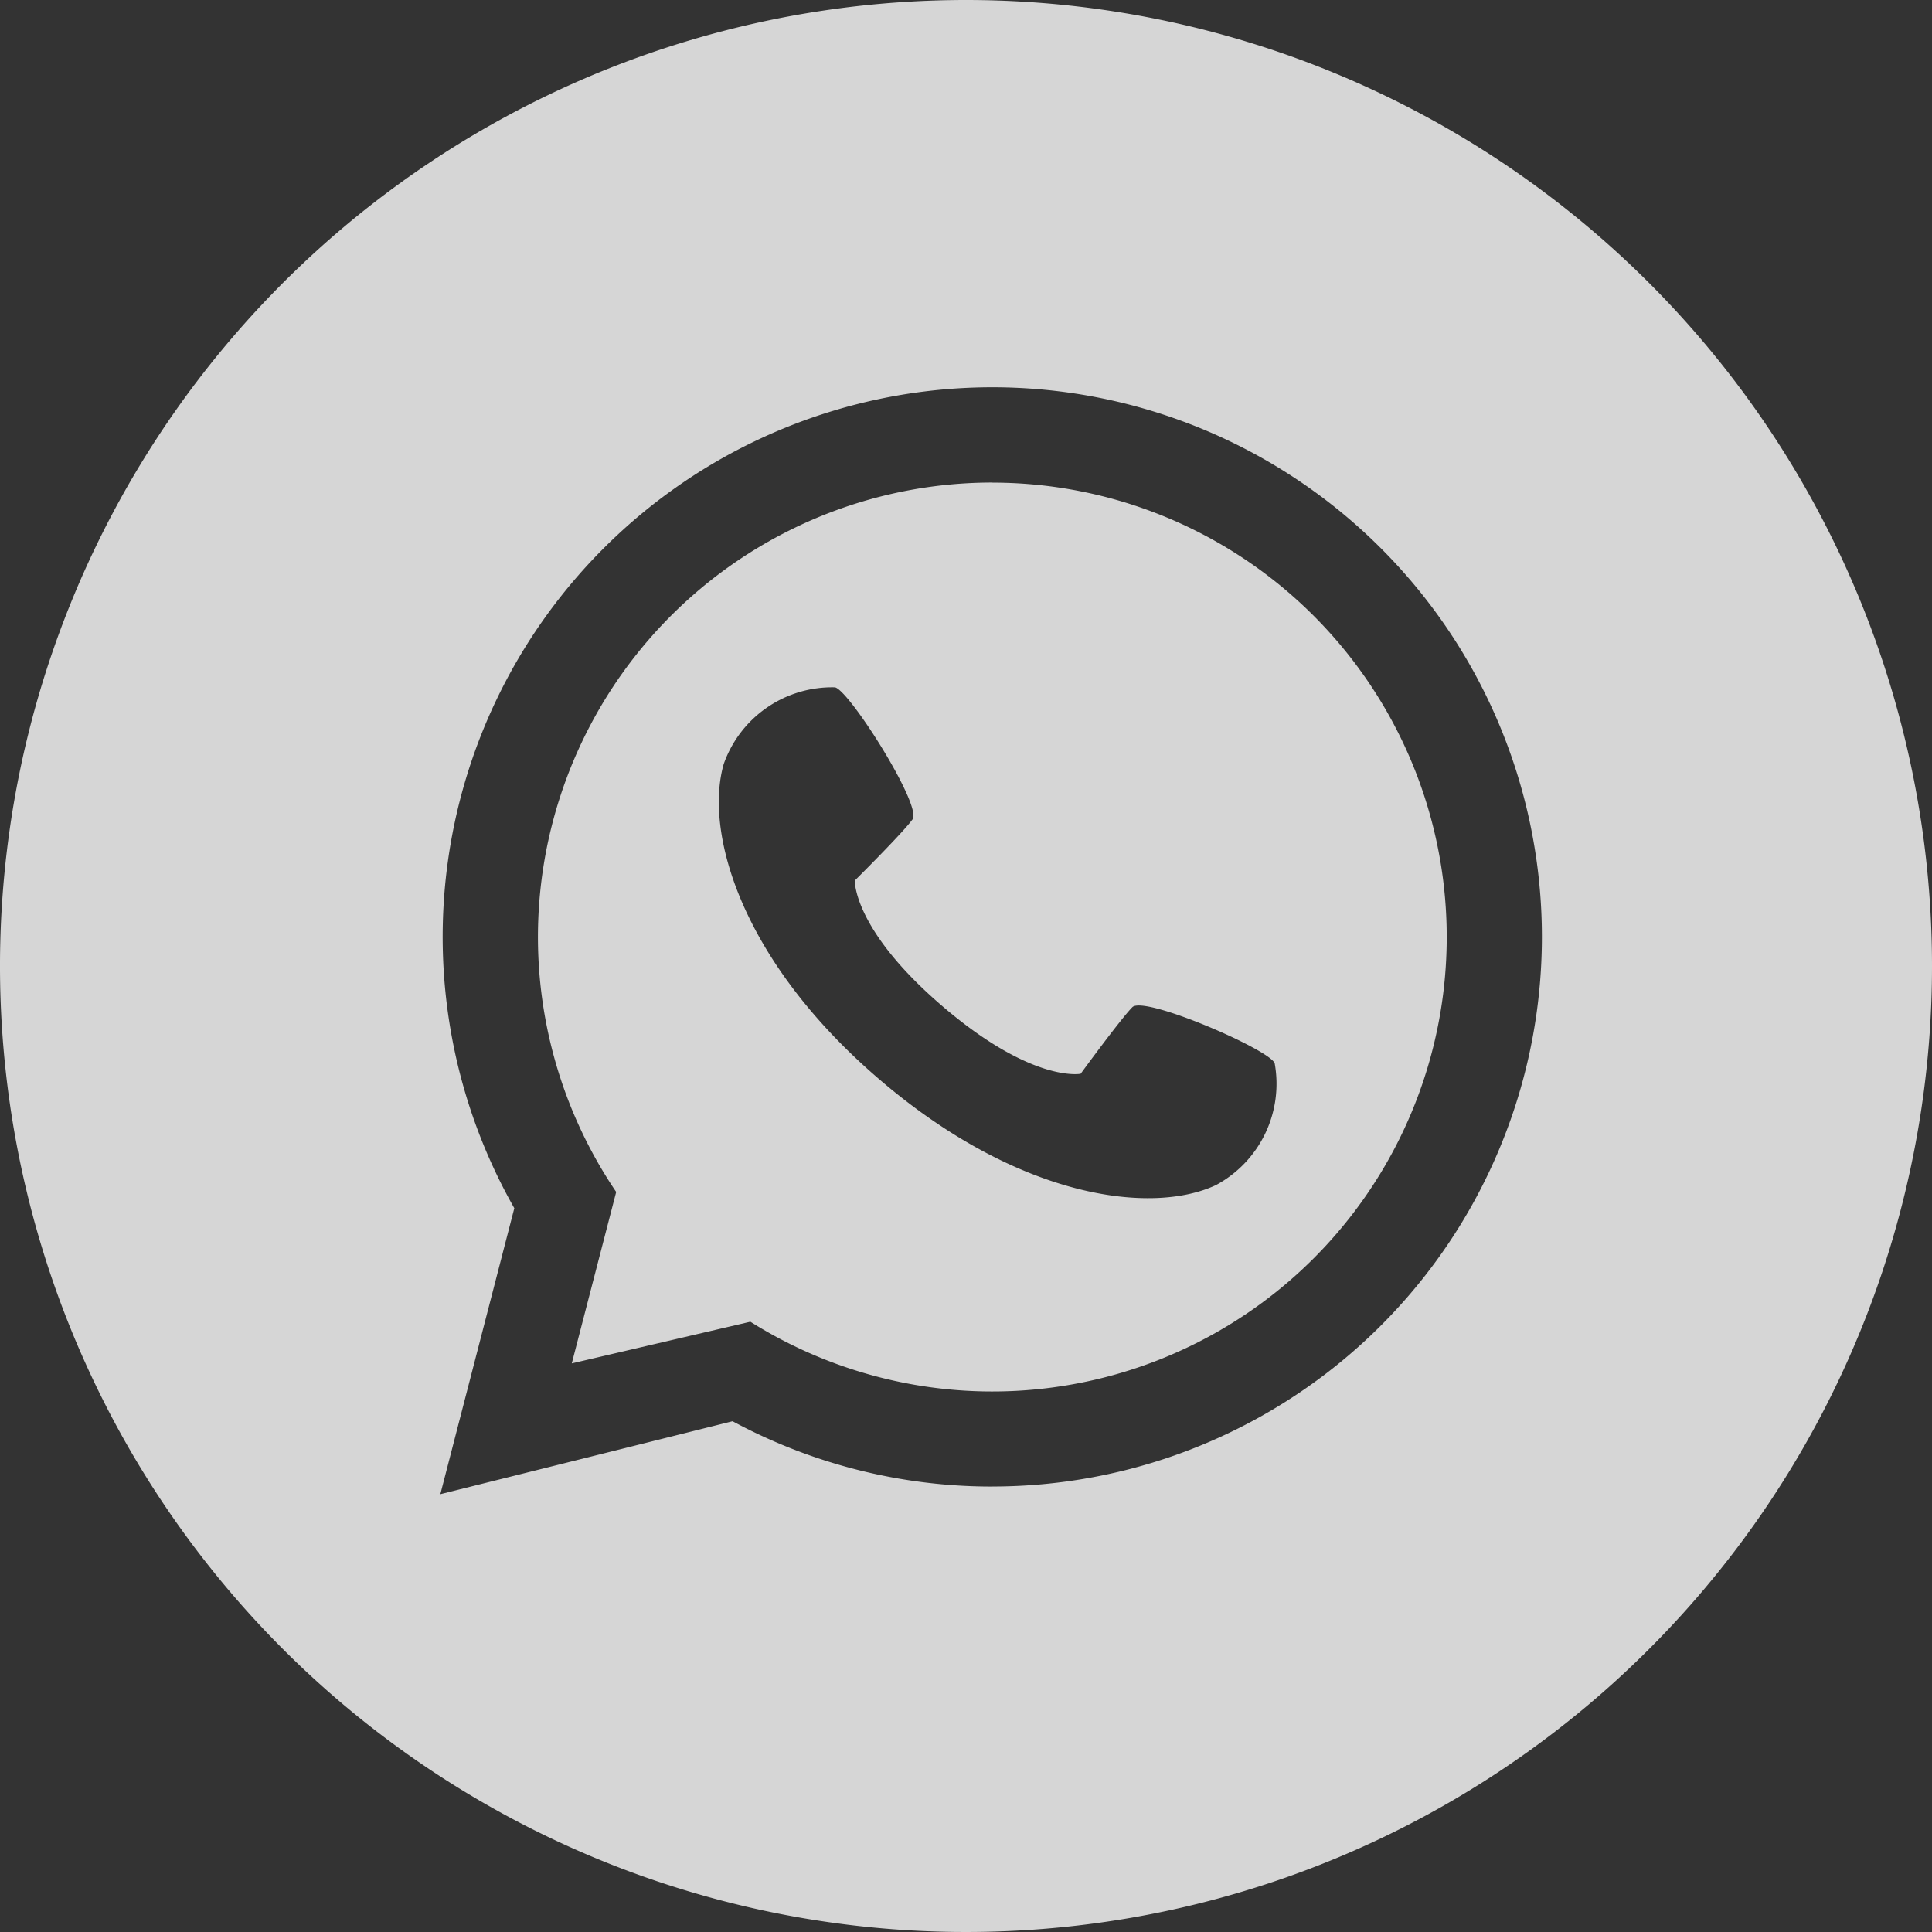 <svg xmlns="http://www.w3.org/2000/svg" width="47.332" height="47.332" viewBox="0 0 47.332 47.332">
  <rect x="0" y="0" width="47.332" height="47.332" fill="#333333" stroke="none"/>
  <g id="_7693331_whatsapp_social_media_logo_messenger_apps_icon" data-name="7693331_whatsapp_social media_logo_messenger_apps_icon" opacity="0.8">
    <path id="Path_17" data-name="Path 17" d="M153.7,127.88a11.134,11.134,0,0,0-9.217,17.38l-1.088,4.2,4.375-1.021a11.133,11.133,0,1,0,5.93-20.557Zm5.475,17.212c-1.557.73-4.808.349-8.234-2.582s-4.3-6.085-3.823-7.736a2.817,2.817,0,0,1,2.726-1.877c.356.079,2.138,2.9,1.9,3.233s-1.415,1.5-1.415,1.5-.049,1.2,2.153,3.084,3.38,1.65,3.38,1.65.978-1.34,1.266-1.631,3.354,1.034,3.487,1.373a2.817,2.817,0,0,1-1.434,2.983Z" transform="translate(-129.387 -116.058)" fill="#fff"/>
    <path id="Path_18" data-name="Path 18" d="M23.666,0A23.666,23.666,0,1,0,47.332,23.666,23.666,23.666,0,0,0,23.666,0Zm.647,36.419a13.4,13.4,0,0,1-6.366-1.6l-7.159,1.787L12.6,29.6a13.465,13.465,0,1,1,11.711,6.818Z" transform="translate(0 0)" fill="#fff"/>
  </g>
</svg>
